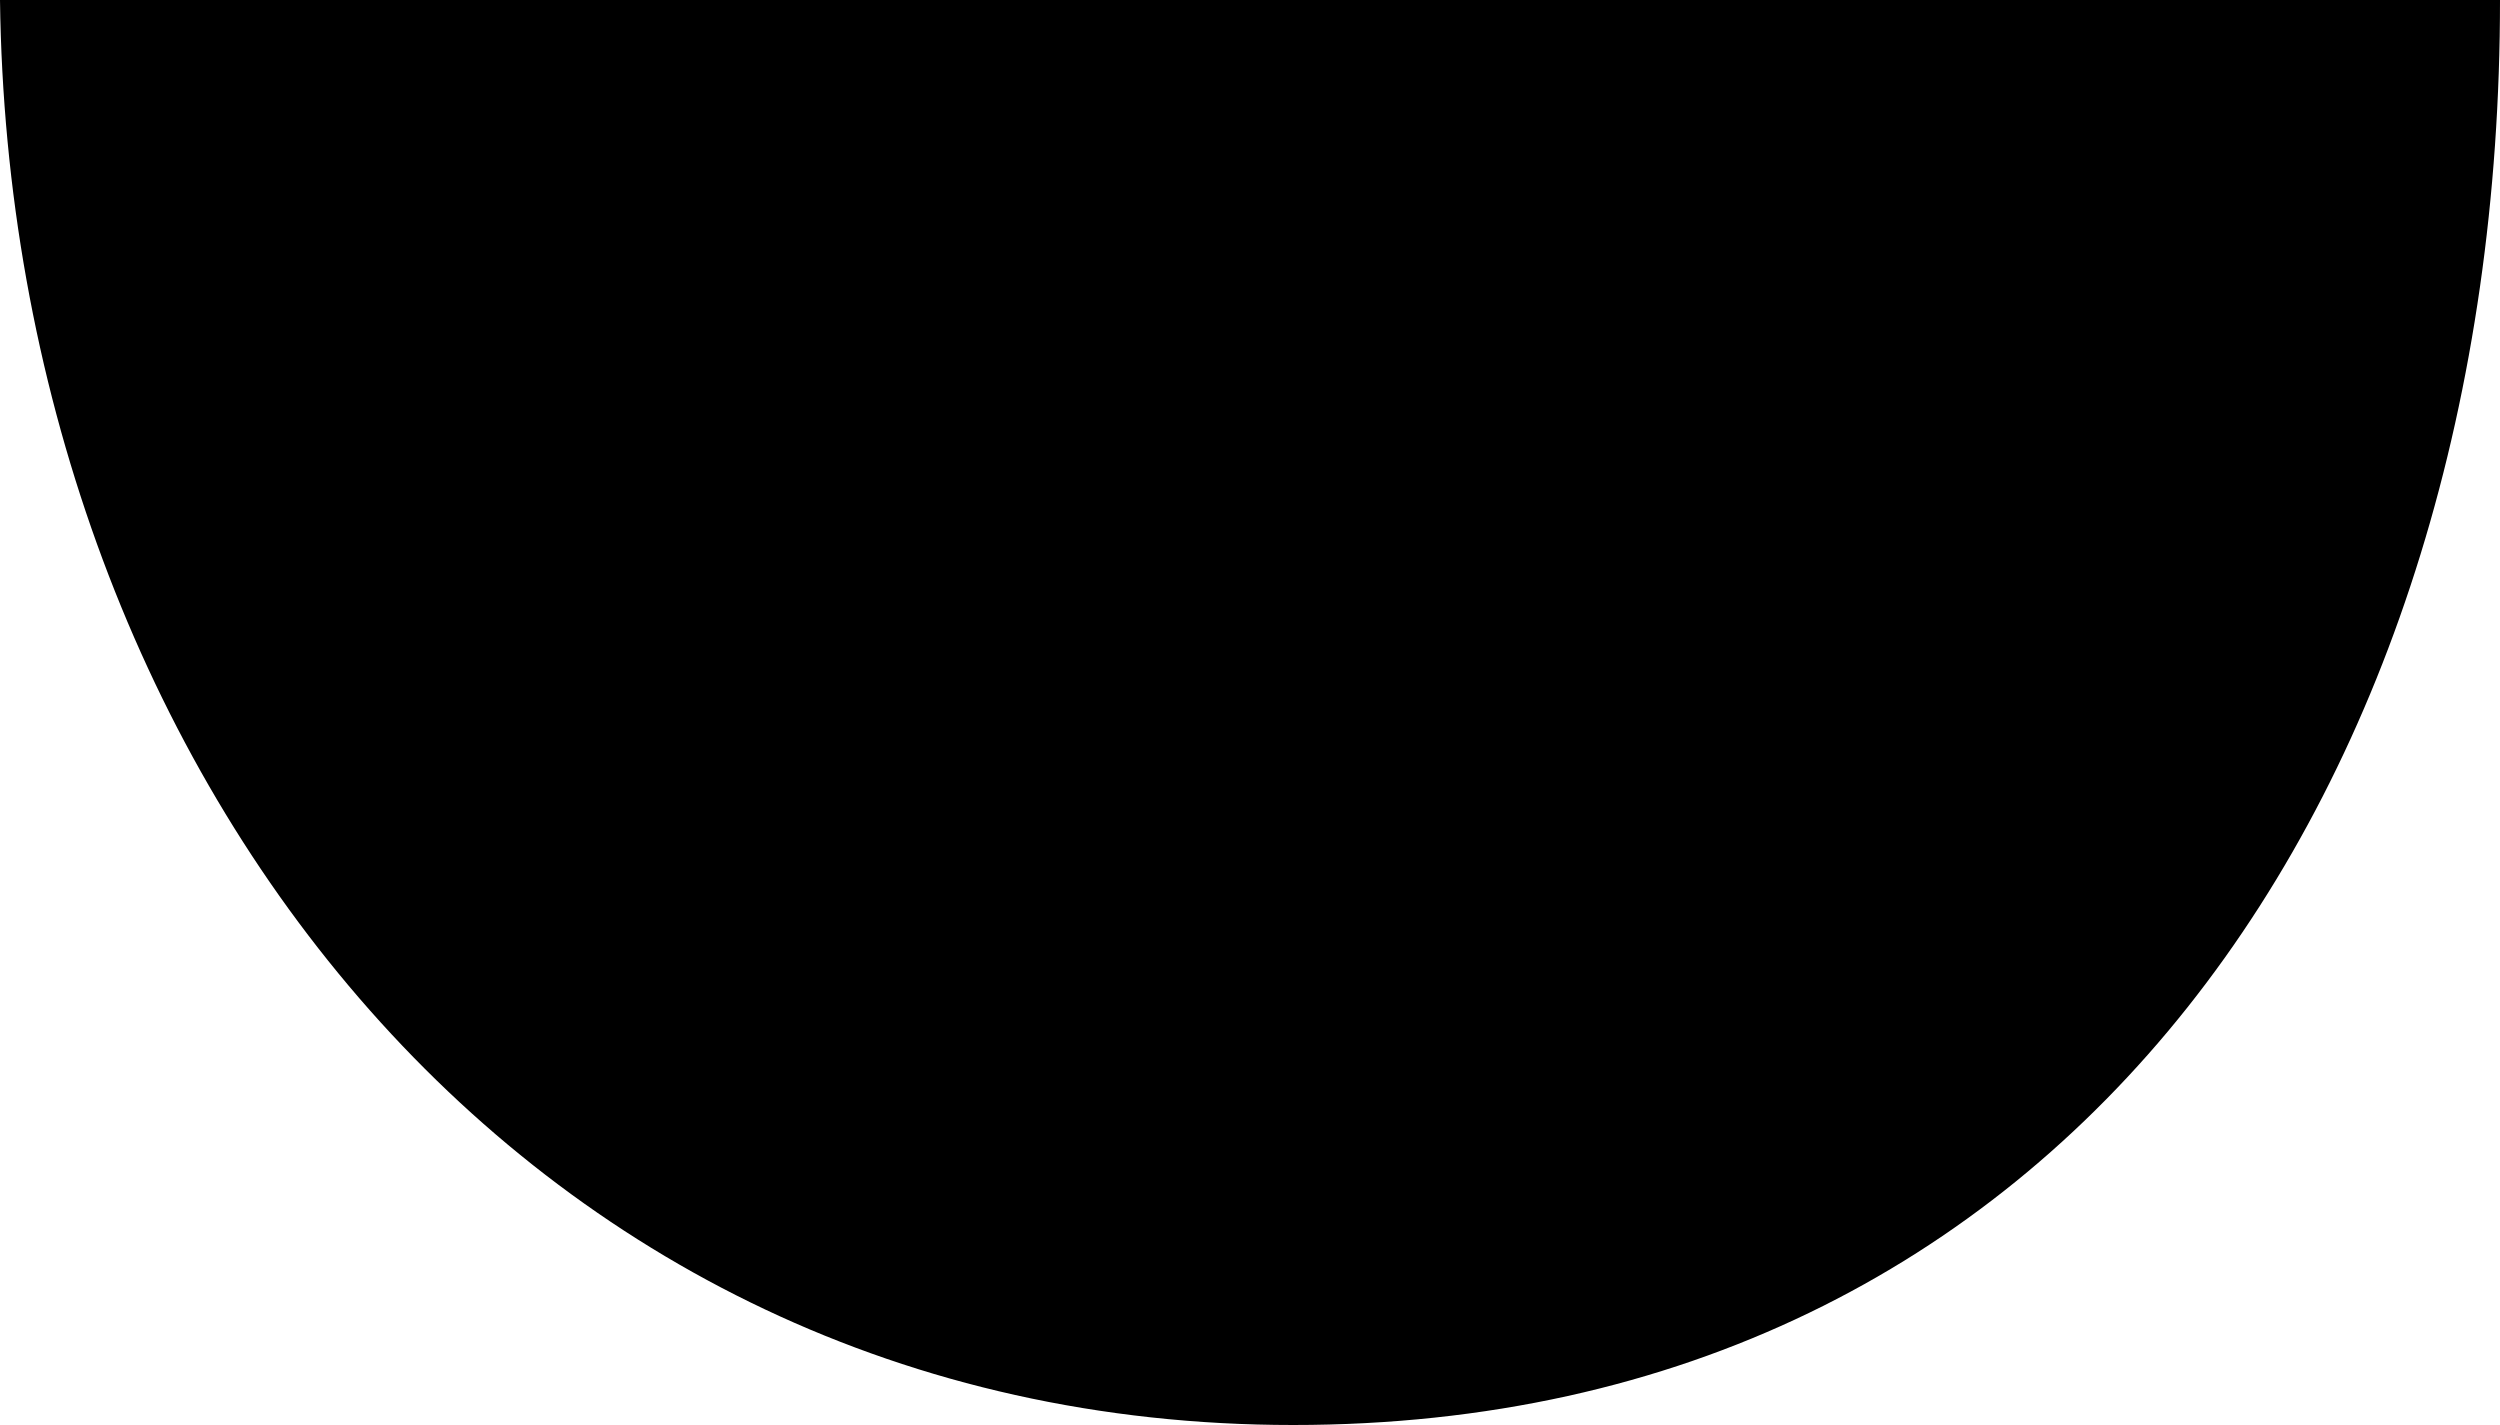<svg width="100" height="57" viewBox="0 0 100 57" fill="none" xmlns="http://www.w3.org/2000/svg">
<path d="M51.724 57C20.69 57 0.383 30.464 0 0H100C100 31.448 82.759 57 51.724 57Z" fill="black"/>
</svg>
